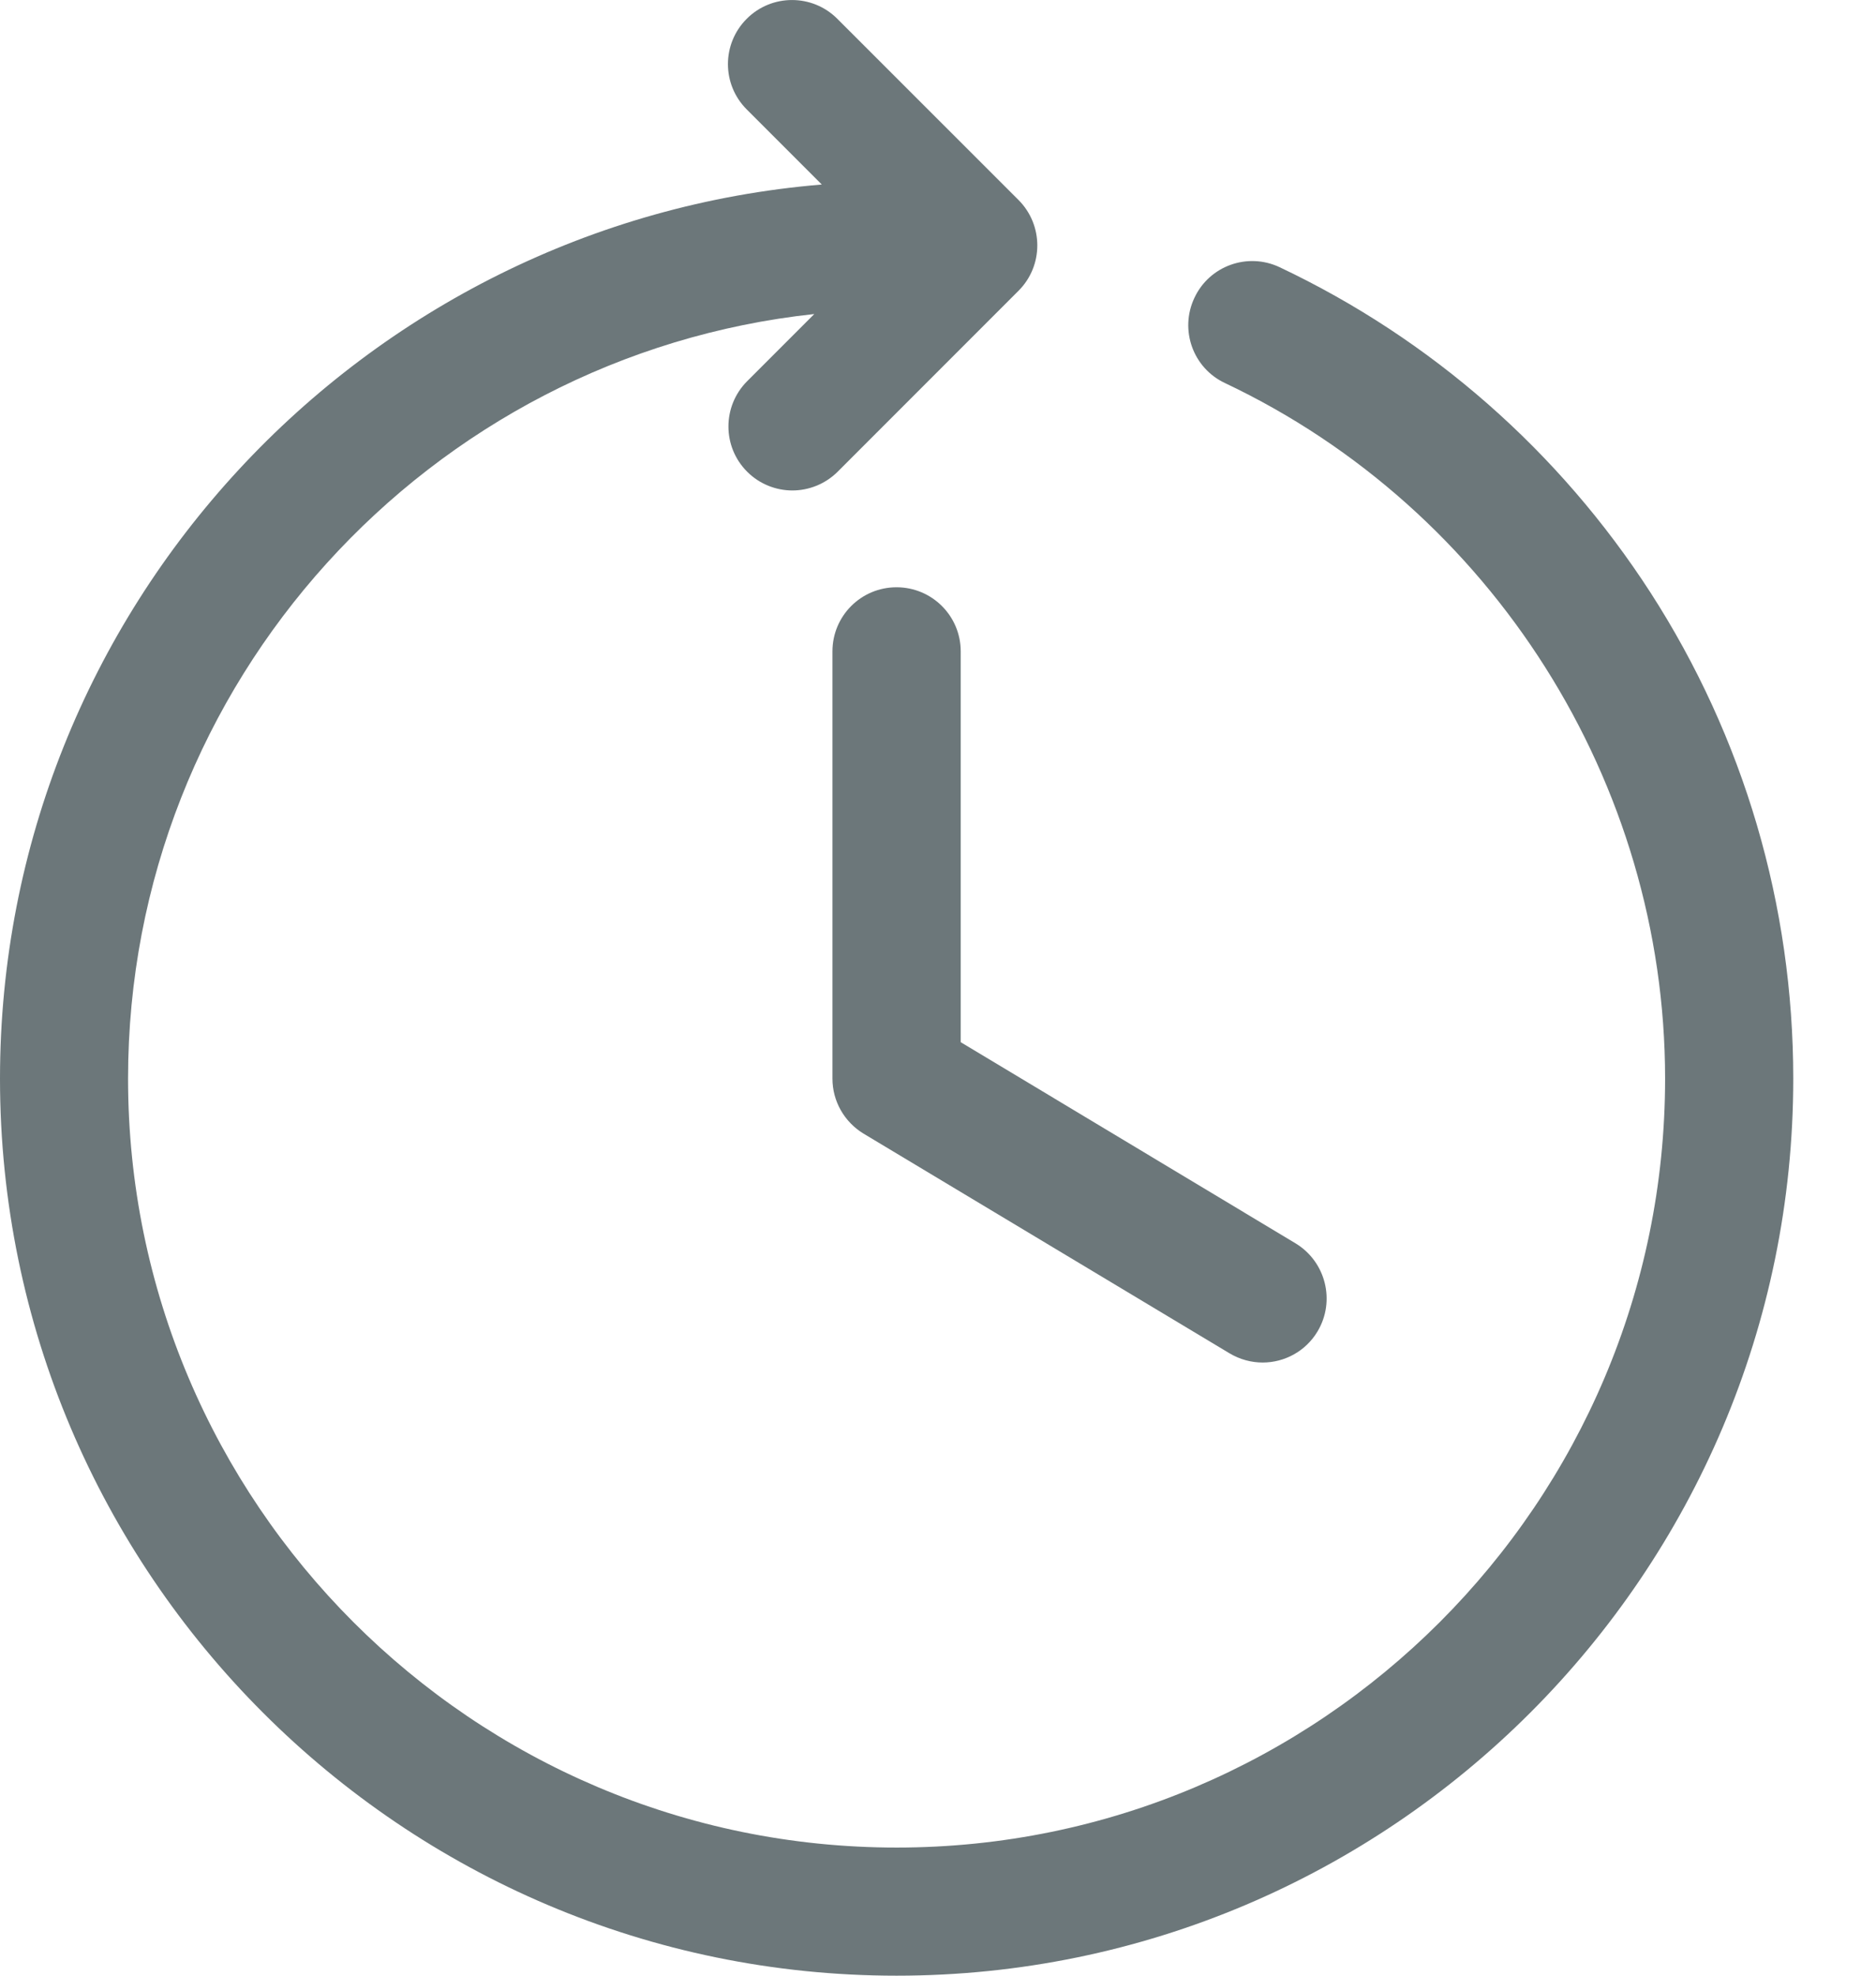 <svg width="19" height="20" viewBox="0 0 19 20" fill="none" xmlns="http://www.w3.org/2000/svg">
<path d="M12.788 13.793C13.009 13.793 13.223 13.68 13.344 13.478C13.528 13.17 13.427 12.772 13.122 12.587L9.73 10.55V6.594C9.73 6.235 9.439 5.945 9.08 5.945C8.721 5.945 8.431 6.235 8.431 6.594V10.919C8.431 11.148 8.551 11.357 8.746 11.476L12.453 13.7C12.559 13.763 12.675 13.793 12.788 13.793H12.788Z" fill="#6C777A"/>
<path d="M16.715 5.997C15.792 4.57 14.495 3.431 12.96 2.705C12.636 2.552 12.249 2.69 12.097 3.015C11.944 3.339 12.082 3.726 12.407 3.878C15.115 5.16 16.864 7.925 16.864 10.919C16.864 15.212 13.373 18.703 9.081 18.703C4.788 18.703 1.297 15.212 1.297 10.919C1.297 6.909 4.345 3.598 8.247 3.179L7.568 3.858C7.314 4.112 7.314 4.523 7.568 4.776C7.693 4.901 7.86 4.965 8.025 4.965C8.19 4.965 8.357 4.901 8.483 4.776L10.316 2.943C10.569 2.69 10.569 2.279 10.316 2.025L8.48 0.19C8.227 -0.063 7.816 -0.063 7.563 0.19C7.309 0.444 7.309 0.854 7.563 1.108L8.323 1.868C3.671 2.254 0 6.166 0 10.919C0 15.926 4.074 20 9.081 20C14.088 20 18.162 15.926 18.162 10.919C18.162 9.165 17.662 7.465 16.715 5.997L16.715 5.997Z" fill="#6C777A"/>
</svg>
